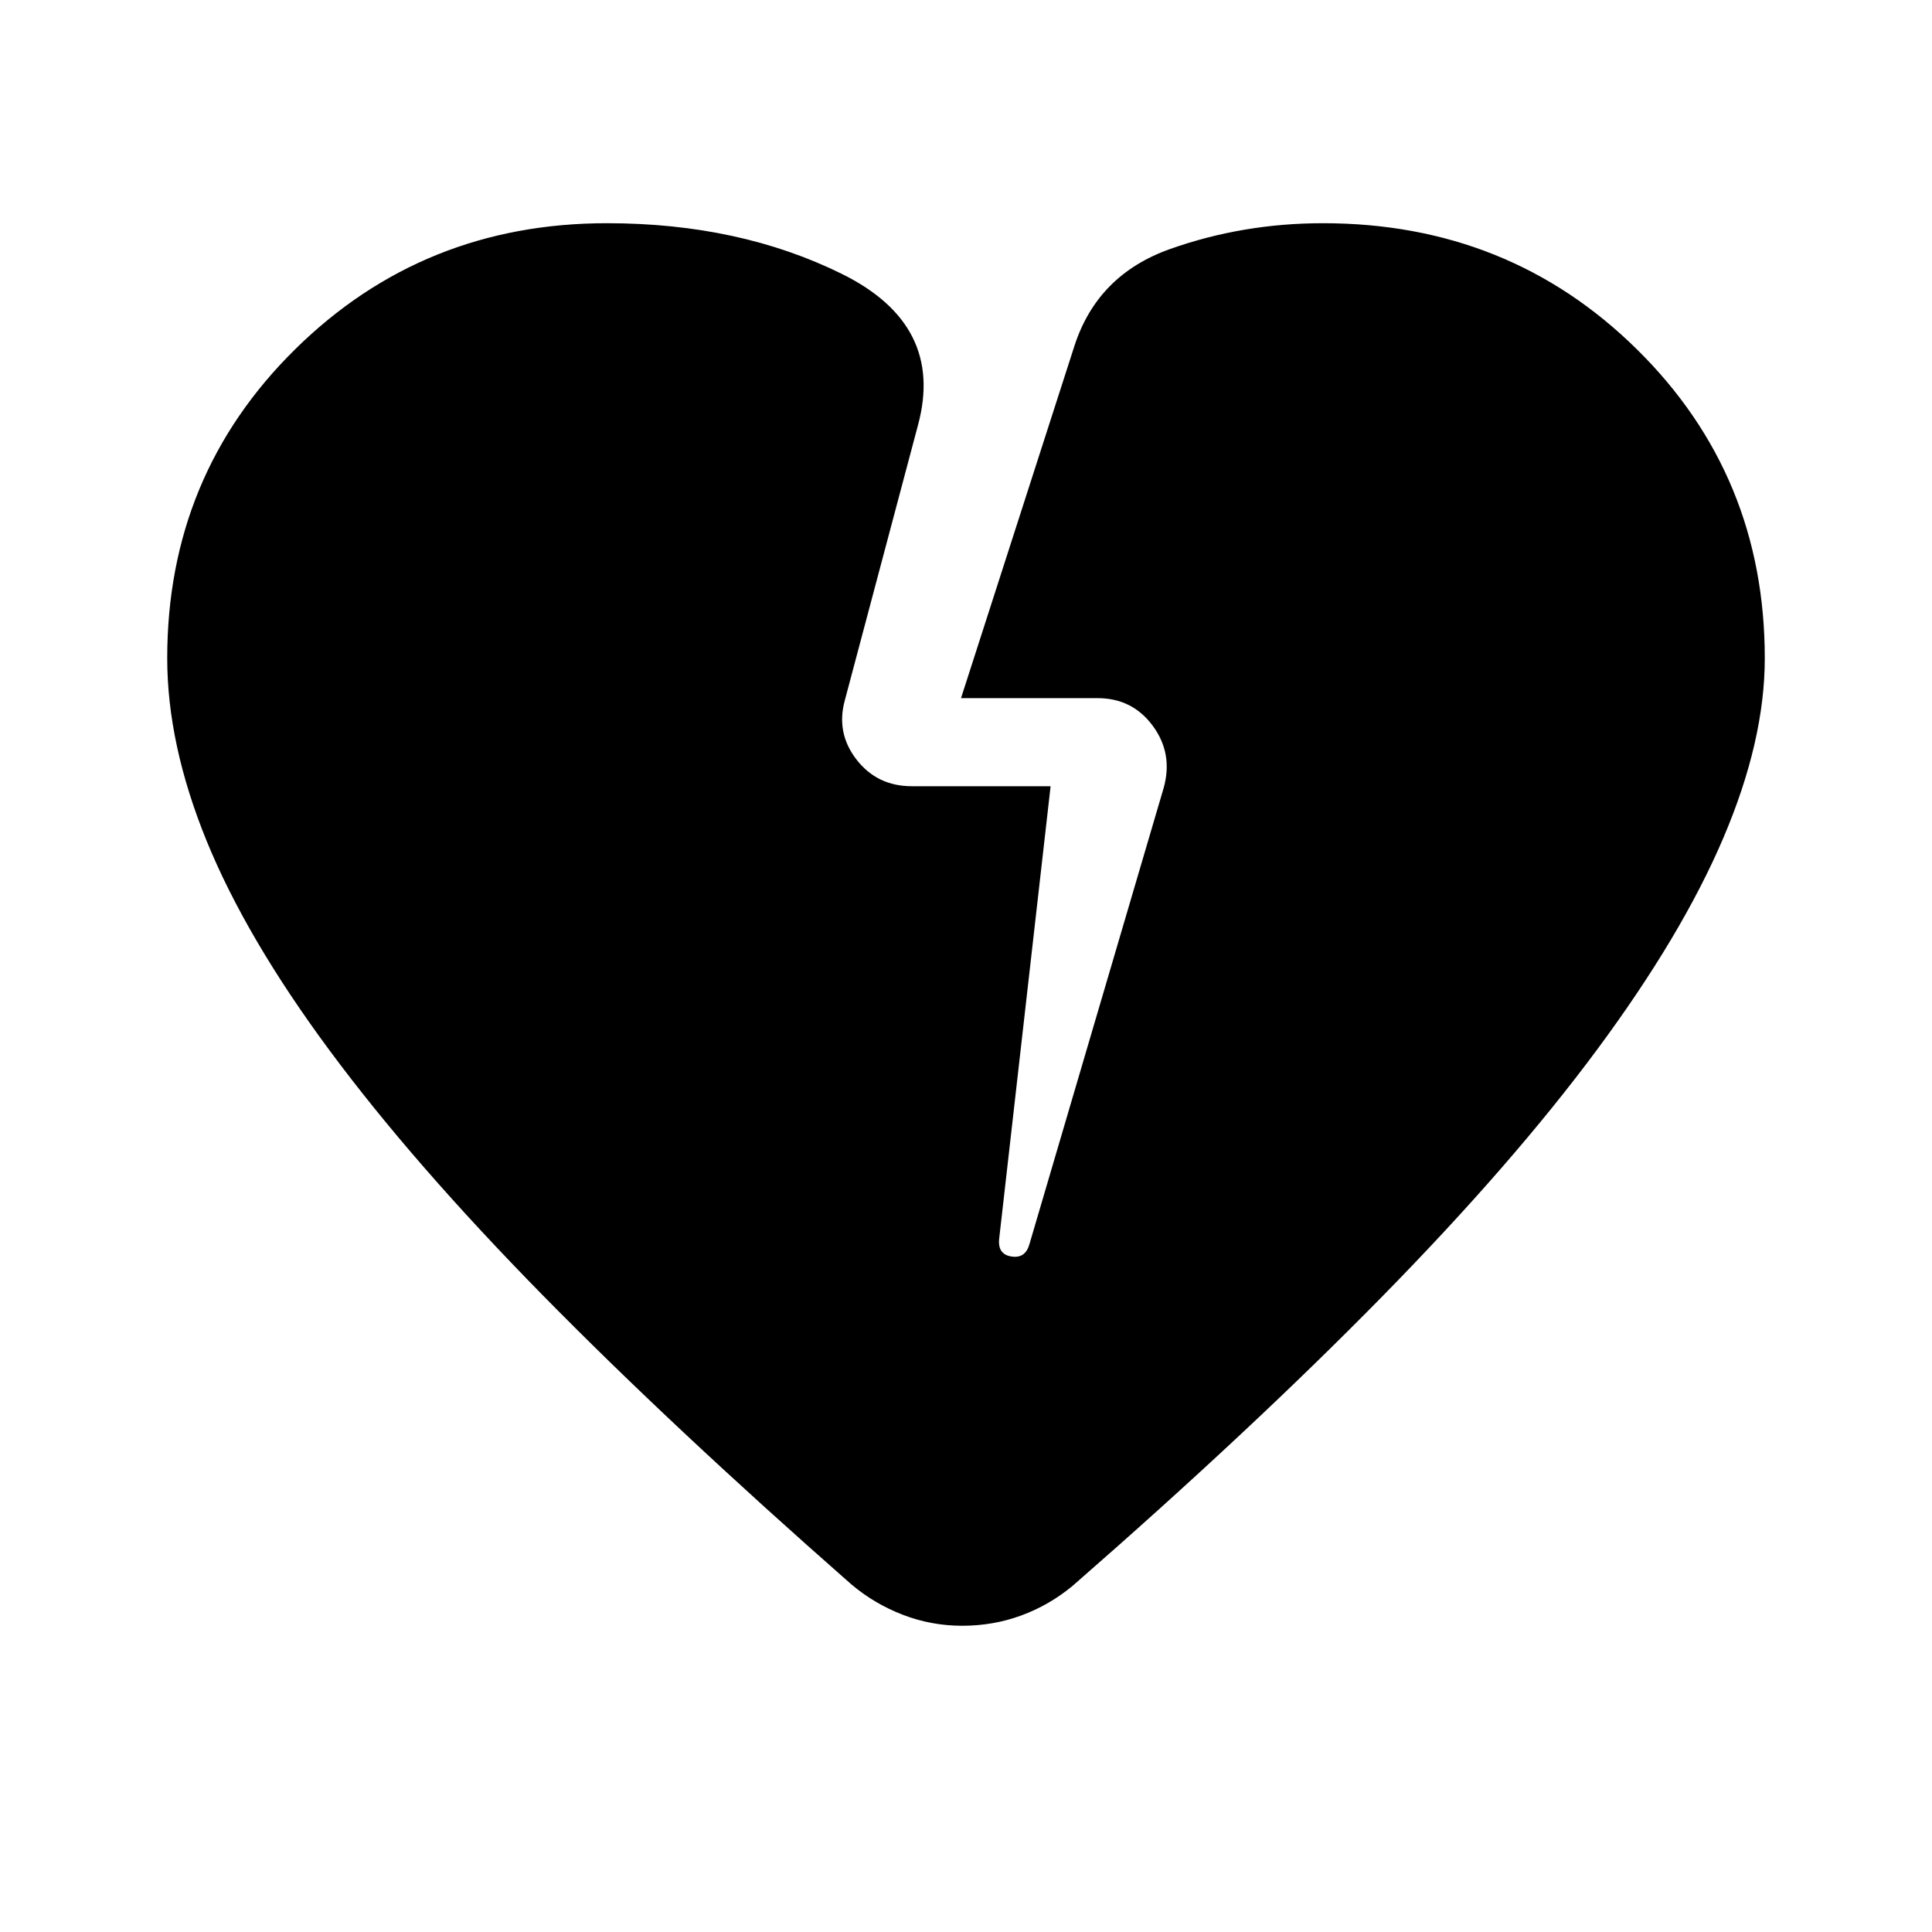 <svg xmlns="http://www.w3.org/2000/svg" height="20" viewBox="0 -960 960 960" width="20"><path d="M478.13-152.17q-15.39 0-29.54-5.46-14.16-5.46-25.59-15.13-89.28-78.44-153.52-143.85-64.24-65.41-105.72-121.44-41.48-56.04-61.08-104.09-19.59-48.06-19.59-90.77 0-90.87 63.55-153.52 63.56-62.66 154.95-62.66 65.87 0 116.88 25.27 51.01 25.28 37.73 74.86l-36.37 136.79q-4.53 16.28 5.74 29.56 10.26 13.28 27.54 13.28h68.93l-25.52 224.55q-1 8 6 9.12 7 1.12 9-6.12l66.7-226.7q4.76-17.04-5.38-30.82-10.14-13.79-27.43-13.79h-67.89l56.37-175.06q11.48-35.35 47.59-48.14 36.11-12.8 75.93-12.8 92.39 0 155.95 62.66 63.55 62.65 63.55 153.52 0 40.95-20.59 89.27-20.6 48.31-62.68 105.11-42.07 56.79-107.01 122.94-64.93 66.16-153.61 143.55-11.67 9.67-25.59 14.77-13.91 5.1-29.3 5.1Z"/></svg>